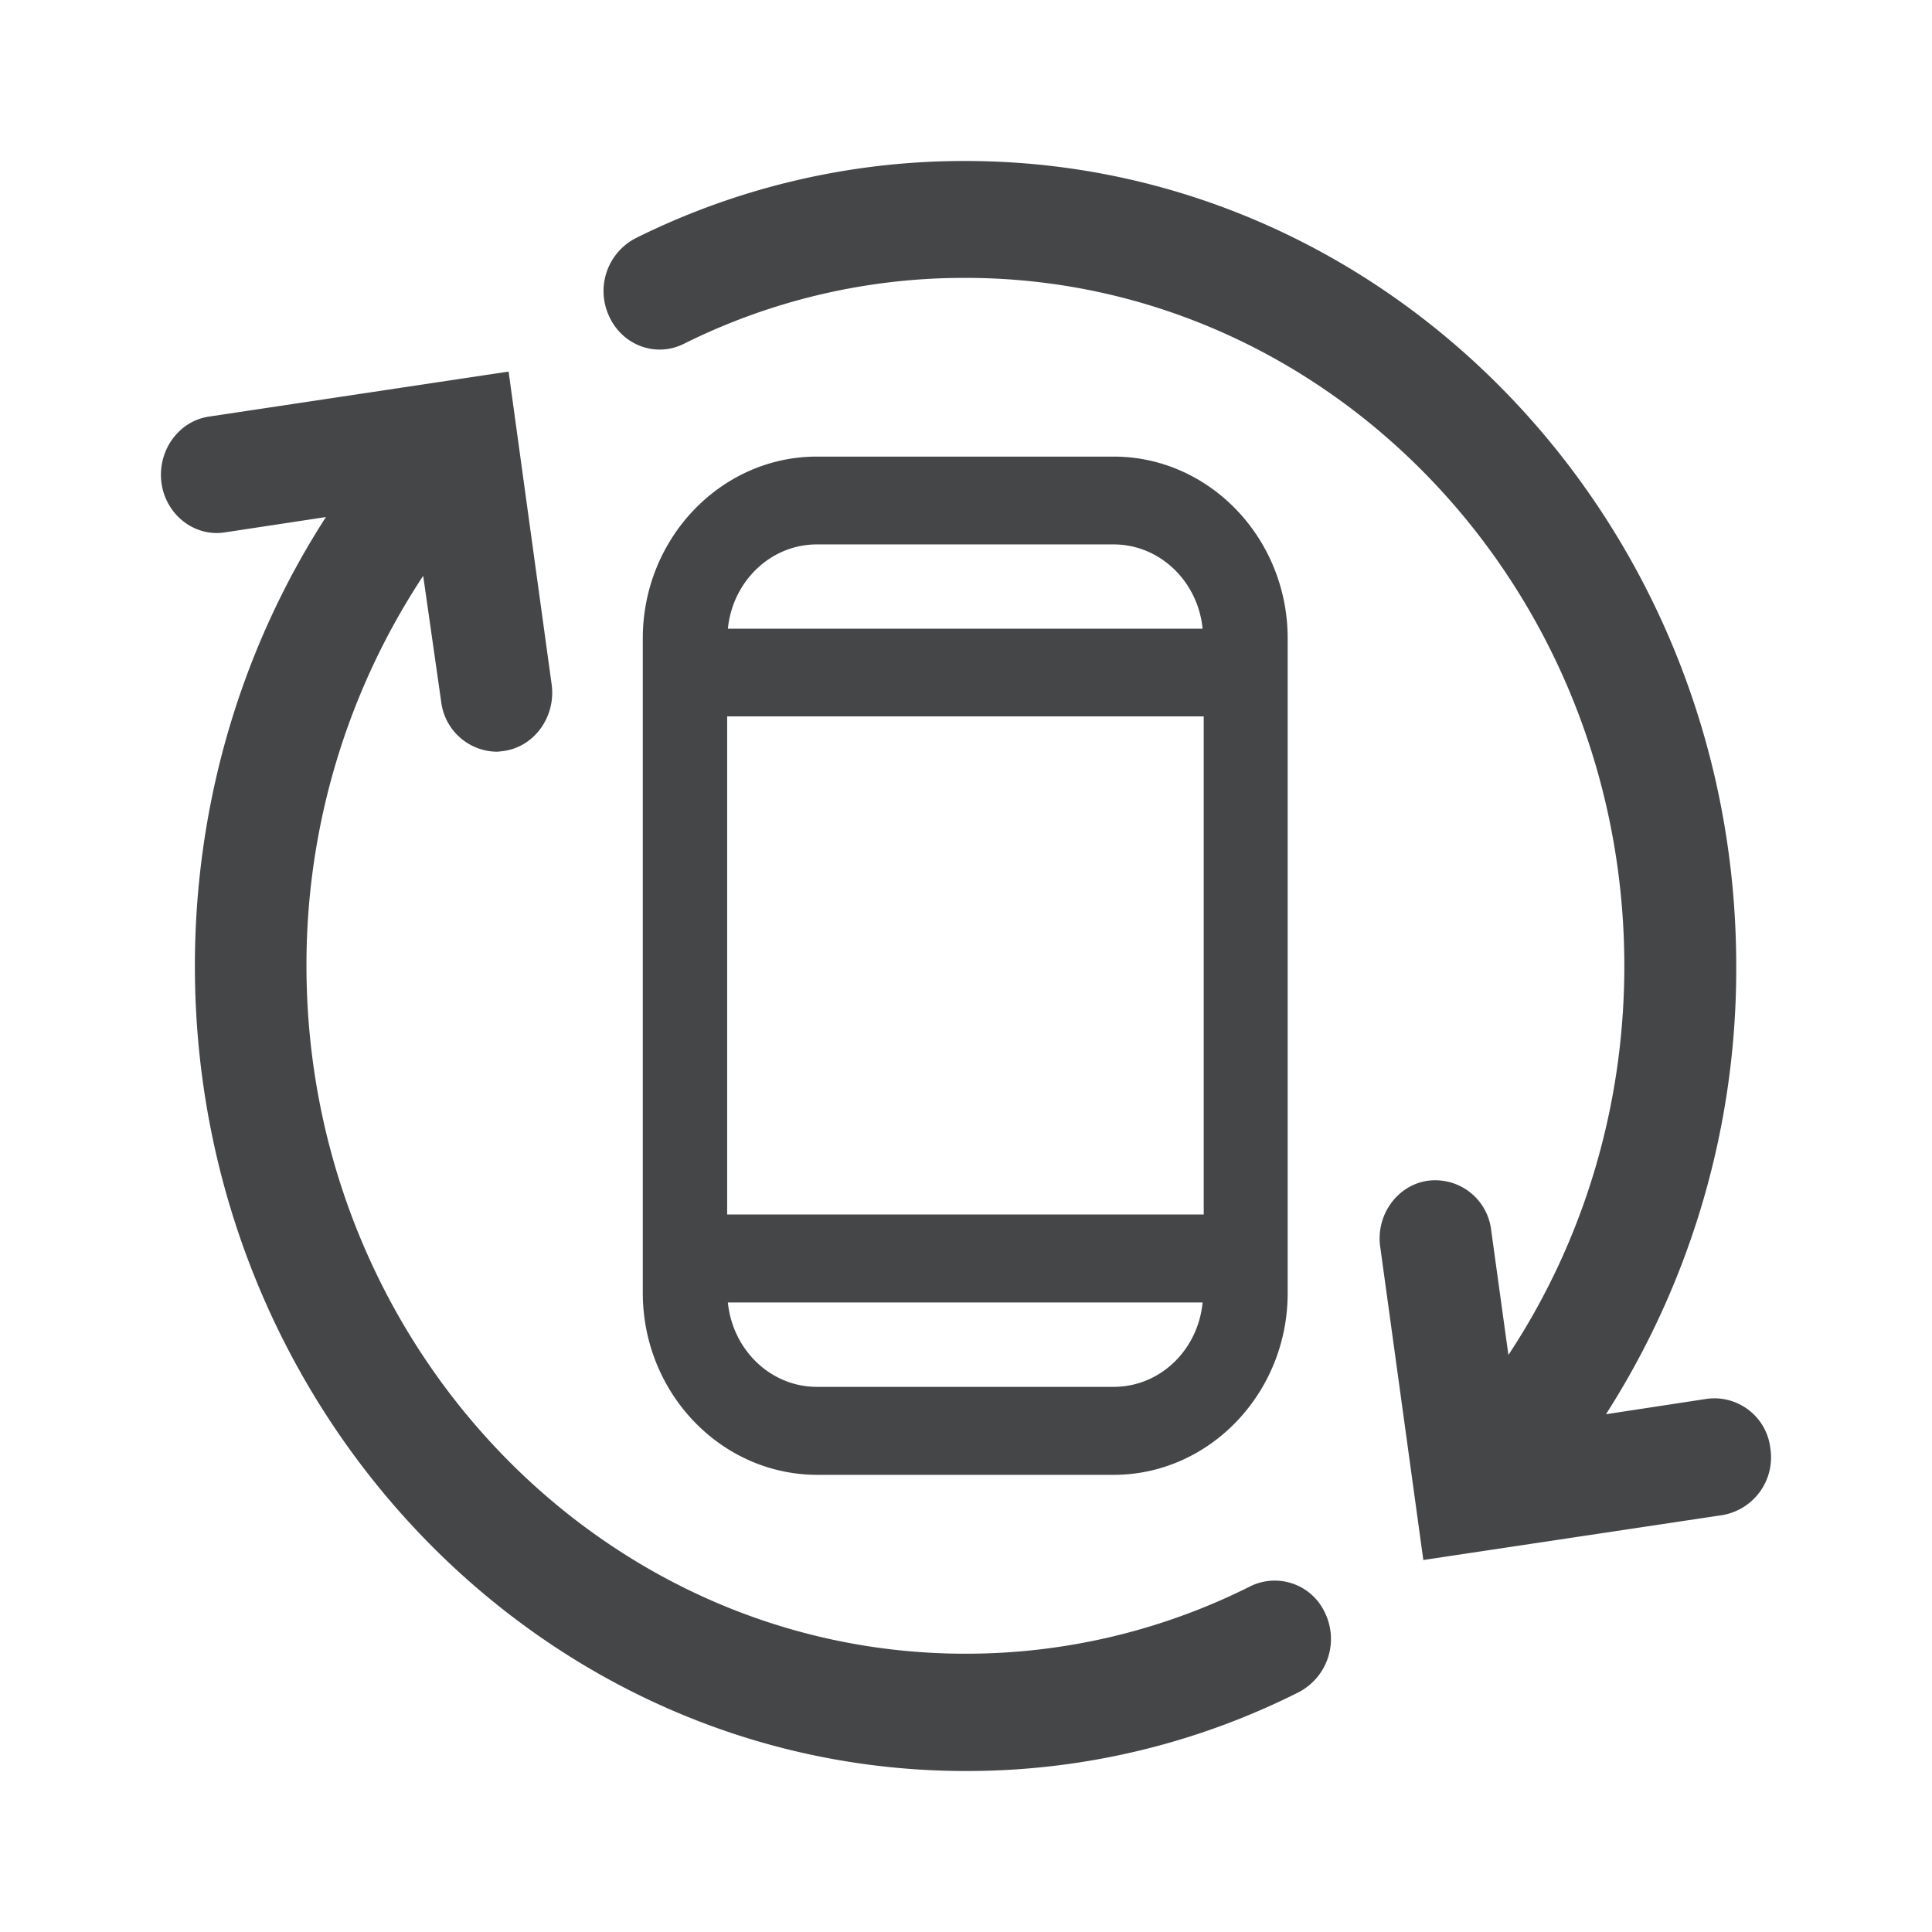 <svg width="24" height="24" xmlns="http://www.w3.org/2000/svg"><path d="M16.464 20.045a.746.746 0 0 1-.325.973 9.15 9.15 0 0 1-4.142.982c-5.282 0-9.576-4.488-9.576-10 0-2.007.571-3.939 1.628-5.577l-1.253.19c-.379.061-.736-.218-.79-.614-.053-.396.21-.768.59-.824l3.722-.559.535 3.888c.053.395-.21.768-.589.824-.035.004-.067.01-.098.01a.705.705 0 0 1-.686-.625l-.223-1.56a8.771 8.771 0 0 0-1.45 4.842c0 4.712 3.674 8.548 8.186 8.548a7.86 7.86 0 0 0 3.54-.838.687.687 0 0 1 .931.34Zm5.528-2.053a.7.7 0 0 0-.79-.615l-1.252.191A10.255 10.255 0 0 0 21.568 12c0-5.517-4.297-10-9.575-10a9.153 9.153 0 0 0-4.097.959.74.74 0 0 0-.33.968c.165.364.58.517.927.345a7.797 7.797 0 0 1 3.5-.82c4.511 0 8.185 3.837 8.185 8.548 0 1.75-.509 3.422-1.44 4.832l-.214-1.55a.7.7 0 0 0-.79-.614c-.378.055-.646.428-.588.824l.535 3.887 3.723-.559a.728.728 0 0 0 .588-.828ZM7.985 16.06V7.93c0-1.243.972-2.258 2.162-2.258h3.687c1.19 0 2.162 1.015 2.162 2.258v8.133c0 1.243-.972 2.258-2.162 2.258h-3.687c-1.19-.004-2.162-1.015-2.162-2.262ZM9.033 8.9v6.187h5.92V8.899h-5.92Zm5.906 7.28H9.042c.058.587.53 1.048 1.105 1.048h3.687c.58 0 1.048-.46 1.105-1.047ZM9.042 7.81h5.897c-.057-.587-.53-1.047-1.105-1.047h-3.687c-.575 0-1.047.46-1.105 1.047Z" fill="#313235" fill-rule="nonzero" opacity=".9"/></svg>